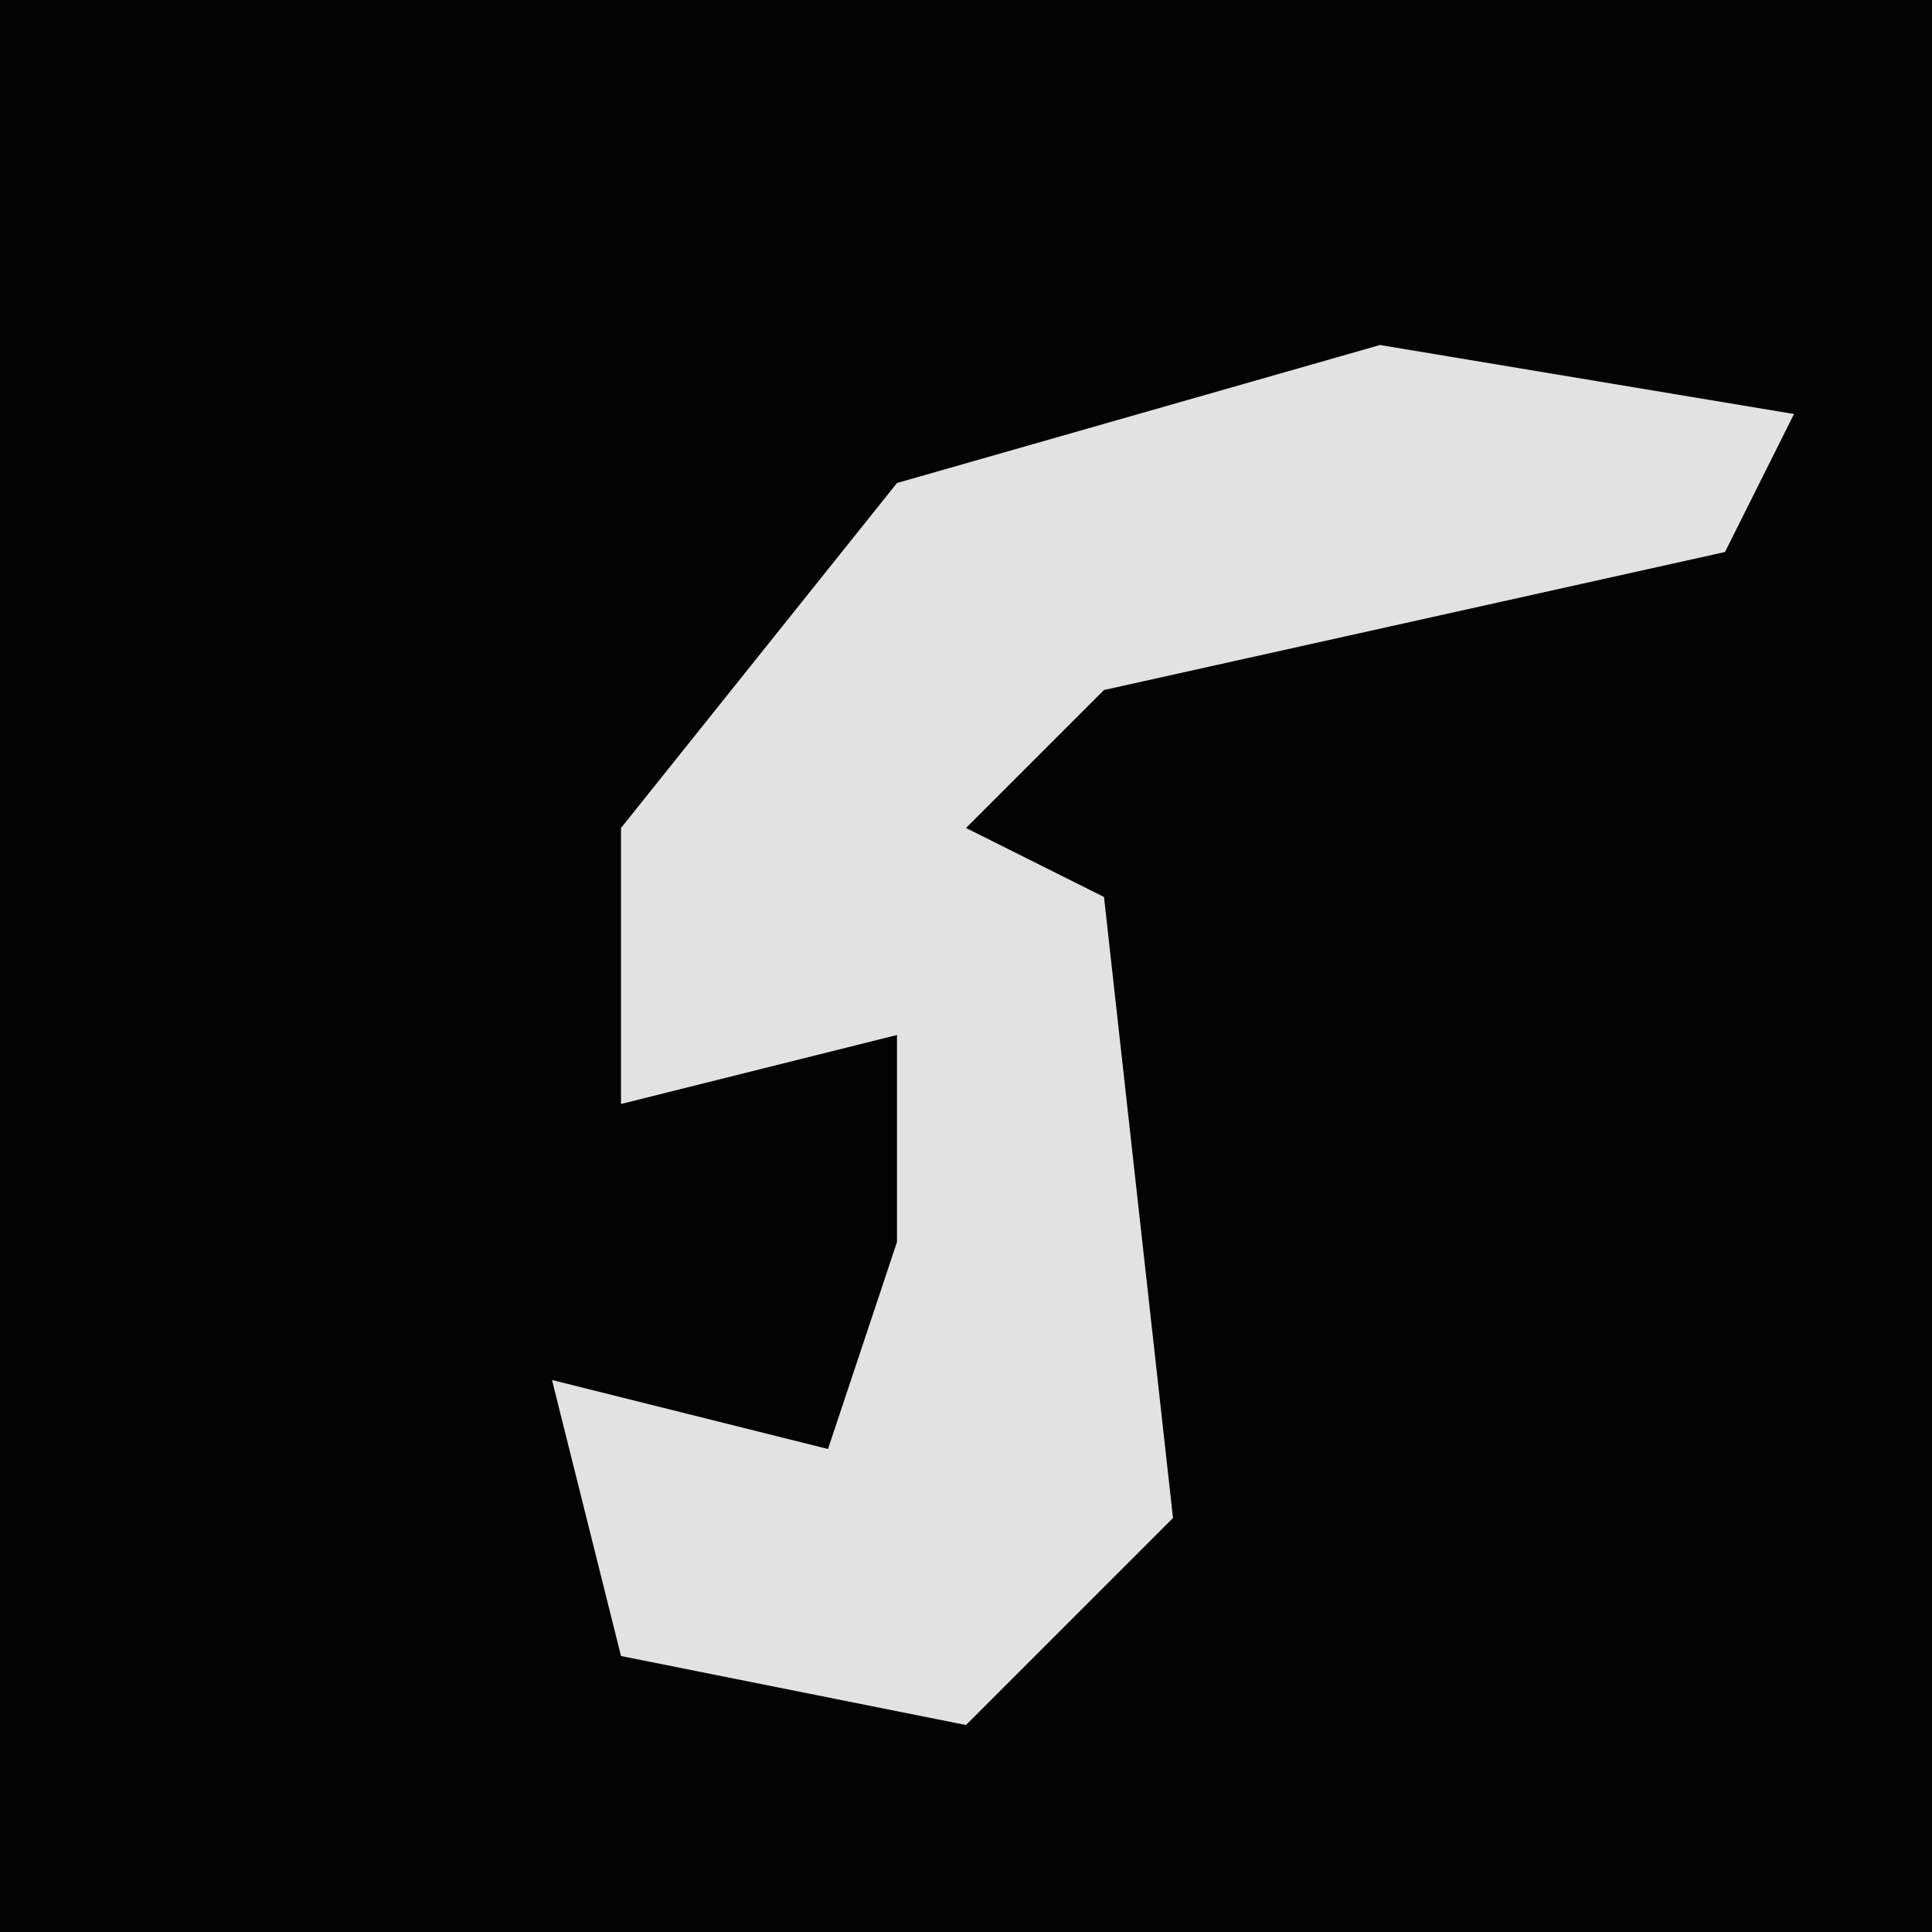 <?xml version="1.0" encoding="UTF-8"?>
<svg version="1.1" xmlns="http://www.w3.org/2000/svg" width="28" height="28">
<path d="M0,0 L28,0 L28,28 L0,28 Z " fill="#030303" transform="translate(0,0)"/>
<path d="M0,0 L6,1 L5,3 L-4,5 L-6,7 L-4,8 L-3,17 L-6,20 L-11,19 L-12,15 L-8,16 L-7,13 L-7,10 L-11,11 L-11,7 L-7,2 Z " fill="#E2E2E2" transform="translate(20,5)"/>
</svg>
